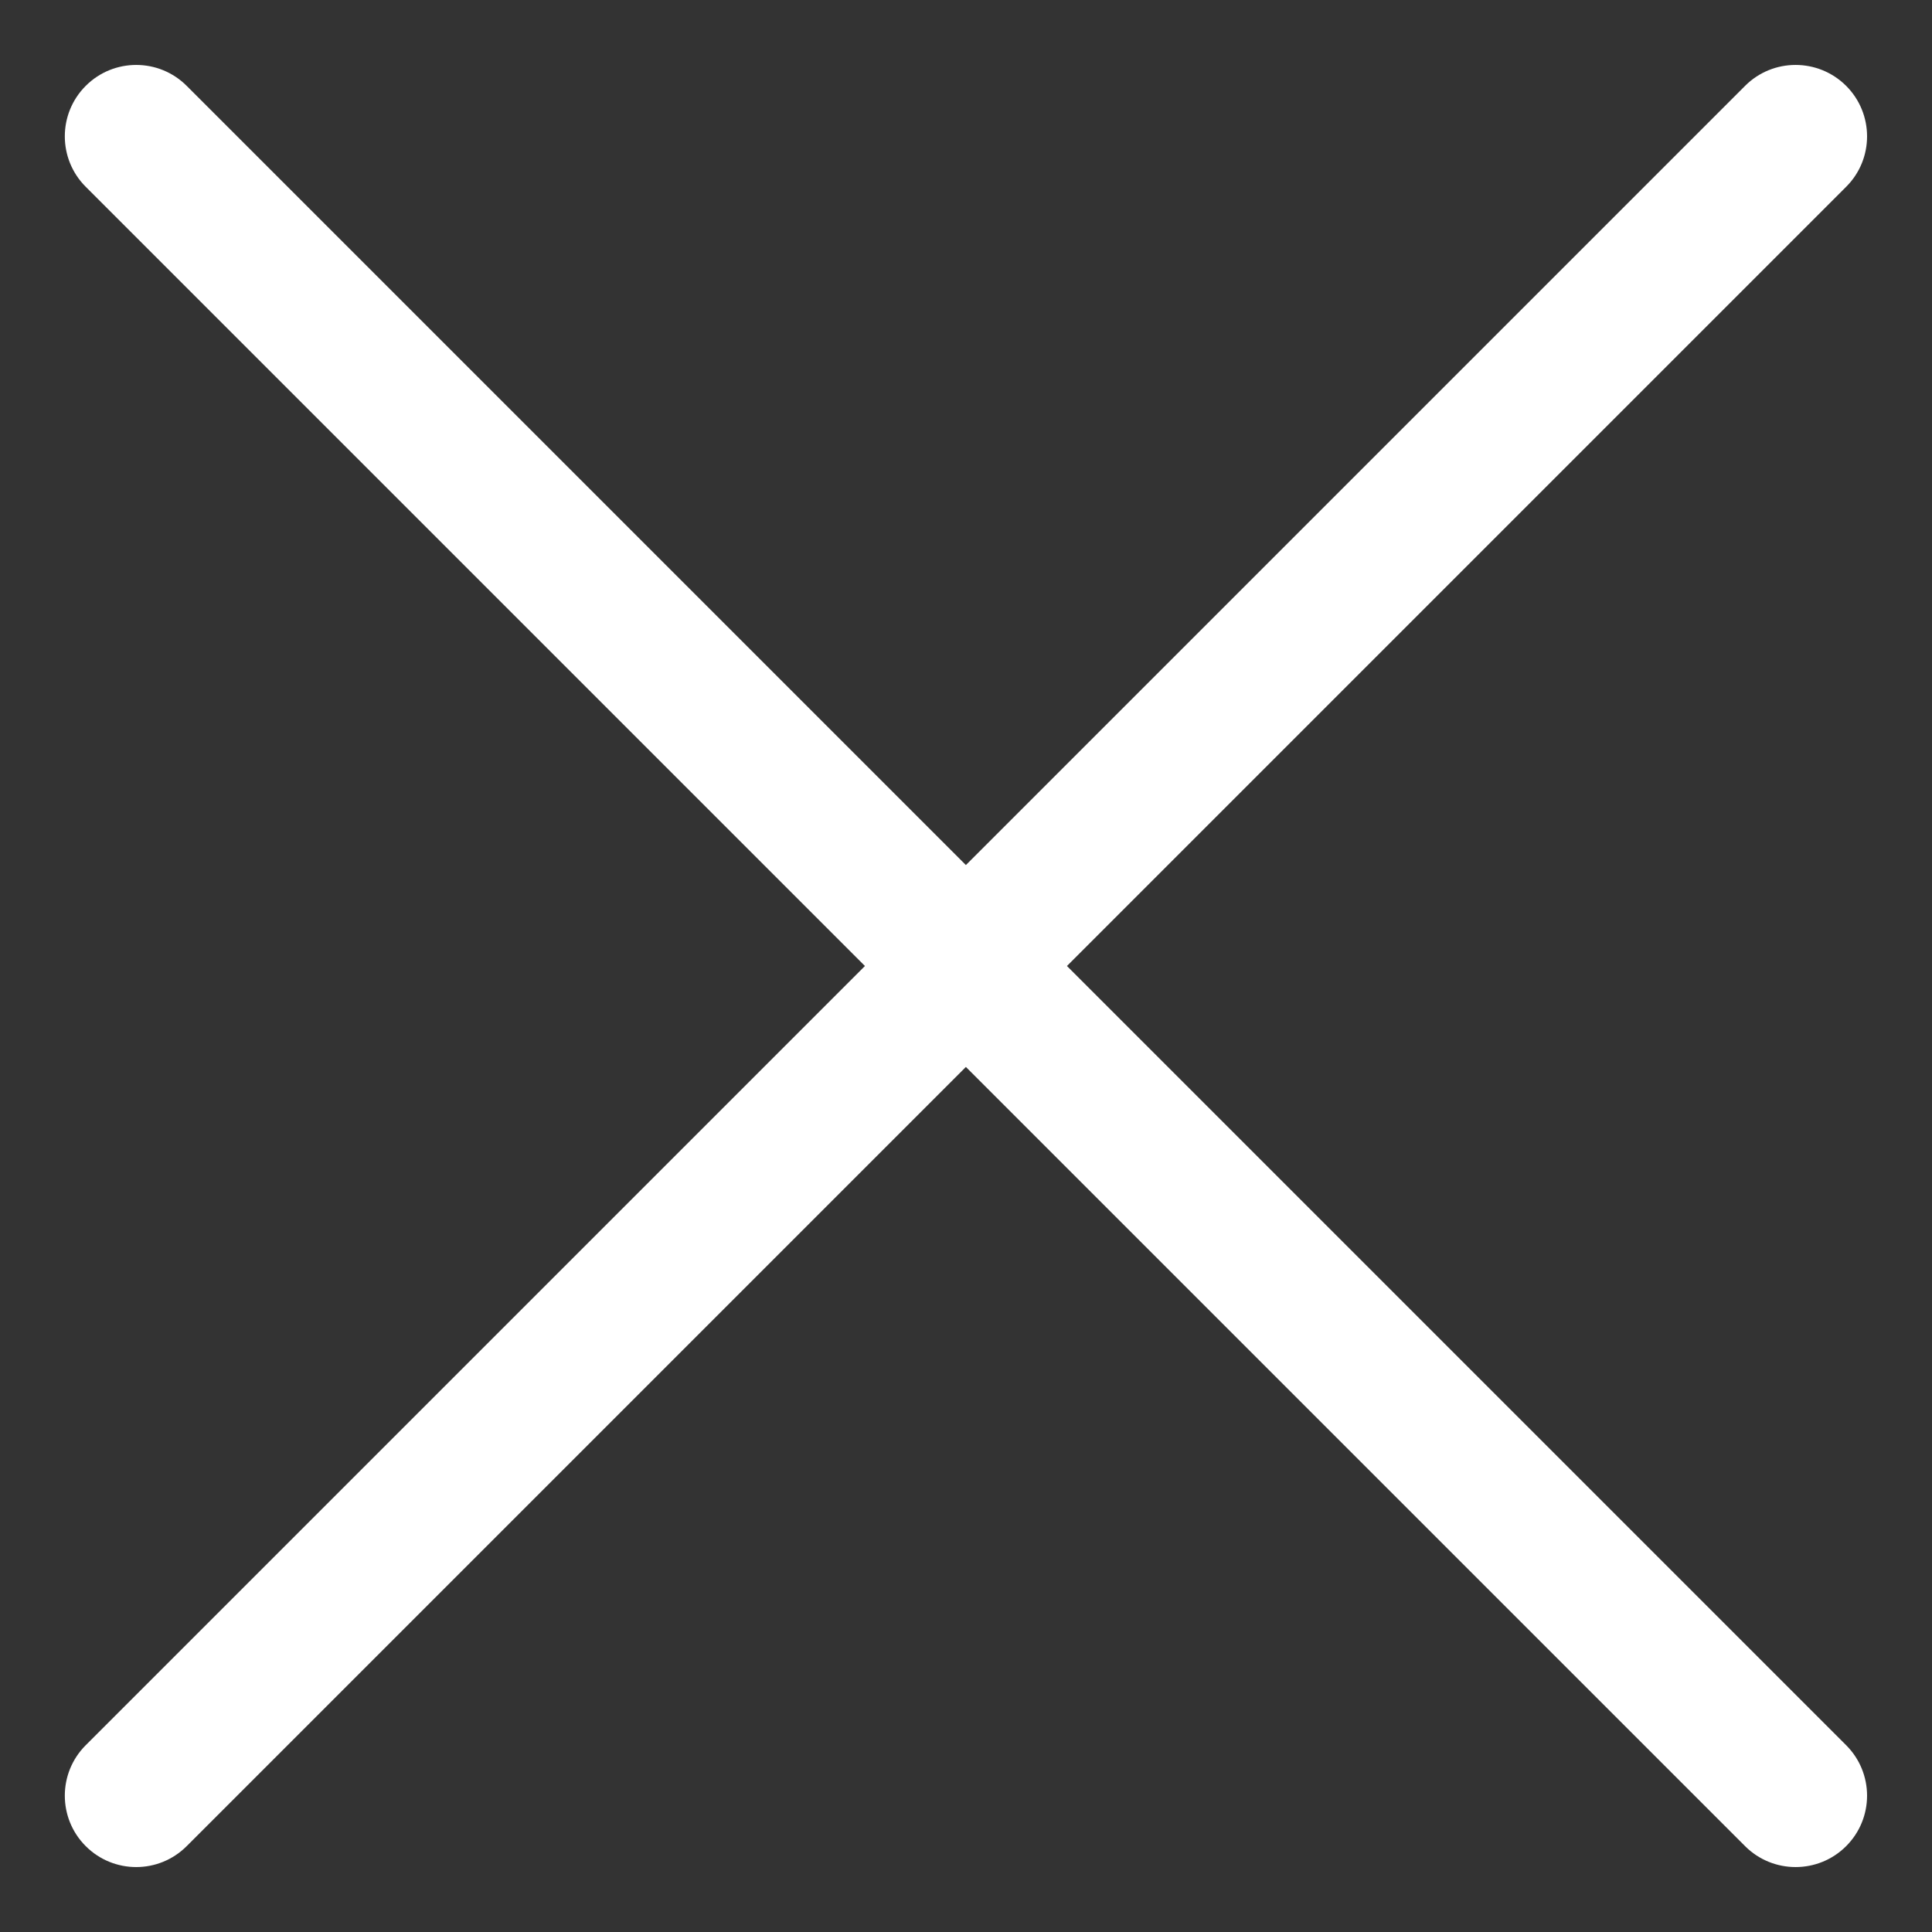 <svg width="16" height="16" xmlns="http://www.w3.org/2000/svg">
   <rect width="100%" height="100%" fill="#333333" stroke="none"/>
   <path fill="#fff" d="m0.71,1.547c-0.231,-0.231 -0.231,-0.605 0,-0.836c0.231,-0.231 0.605,-0.231 0.836,0l6.453,6.453l6.453,-6.453c0.231,-0.231 0.605,-0.231 0.837,0c0.231,0.231 0.231,0.606 0,0.836l-6.453,6.453l6.453,6.453c0.231,0.231 0.231,0.605 0,0.836c-0.231,0.231 -0.606,0.231 -0.837,0l-6.453,-6.453l-6.453,6.453c-0.231,0.231 -0.605,0.231 -0.836,0c-0.231,-0.231 -0.231,-0.605 0,-0.836l6.453,-6.453l-6.453,-6.453l0,0z"/>
</svg>